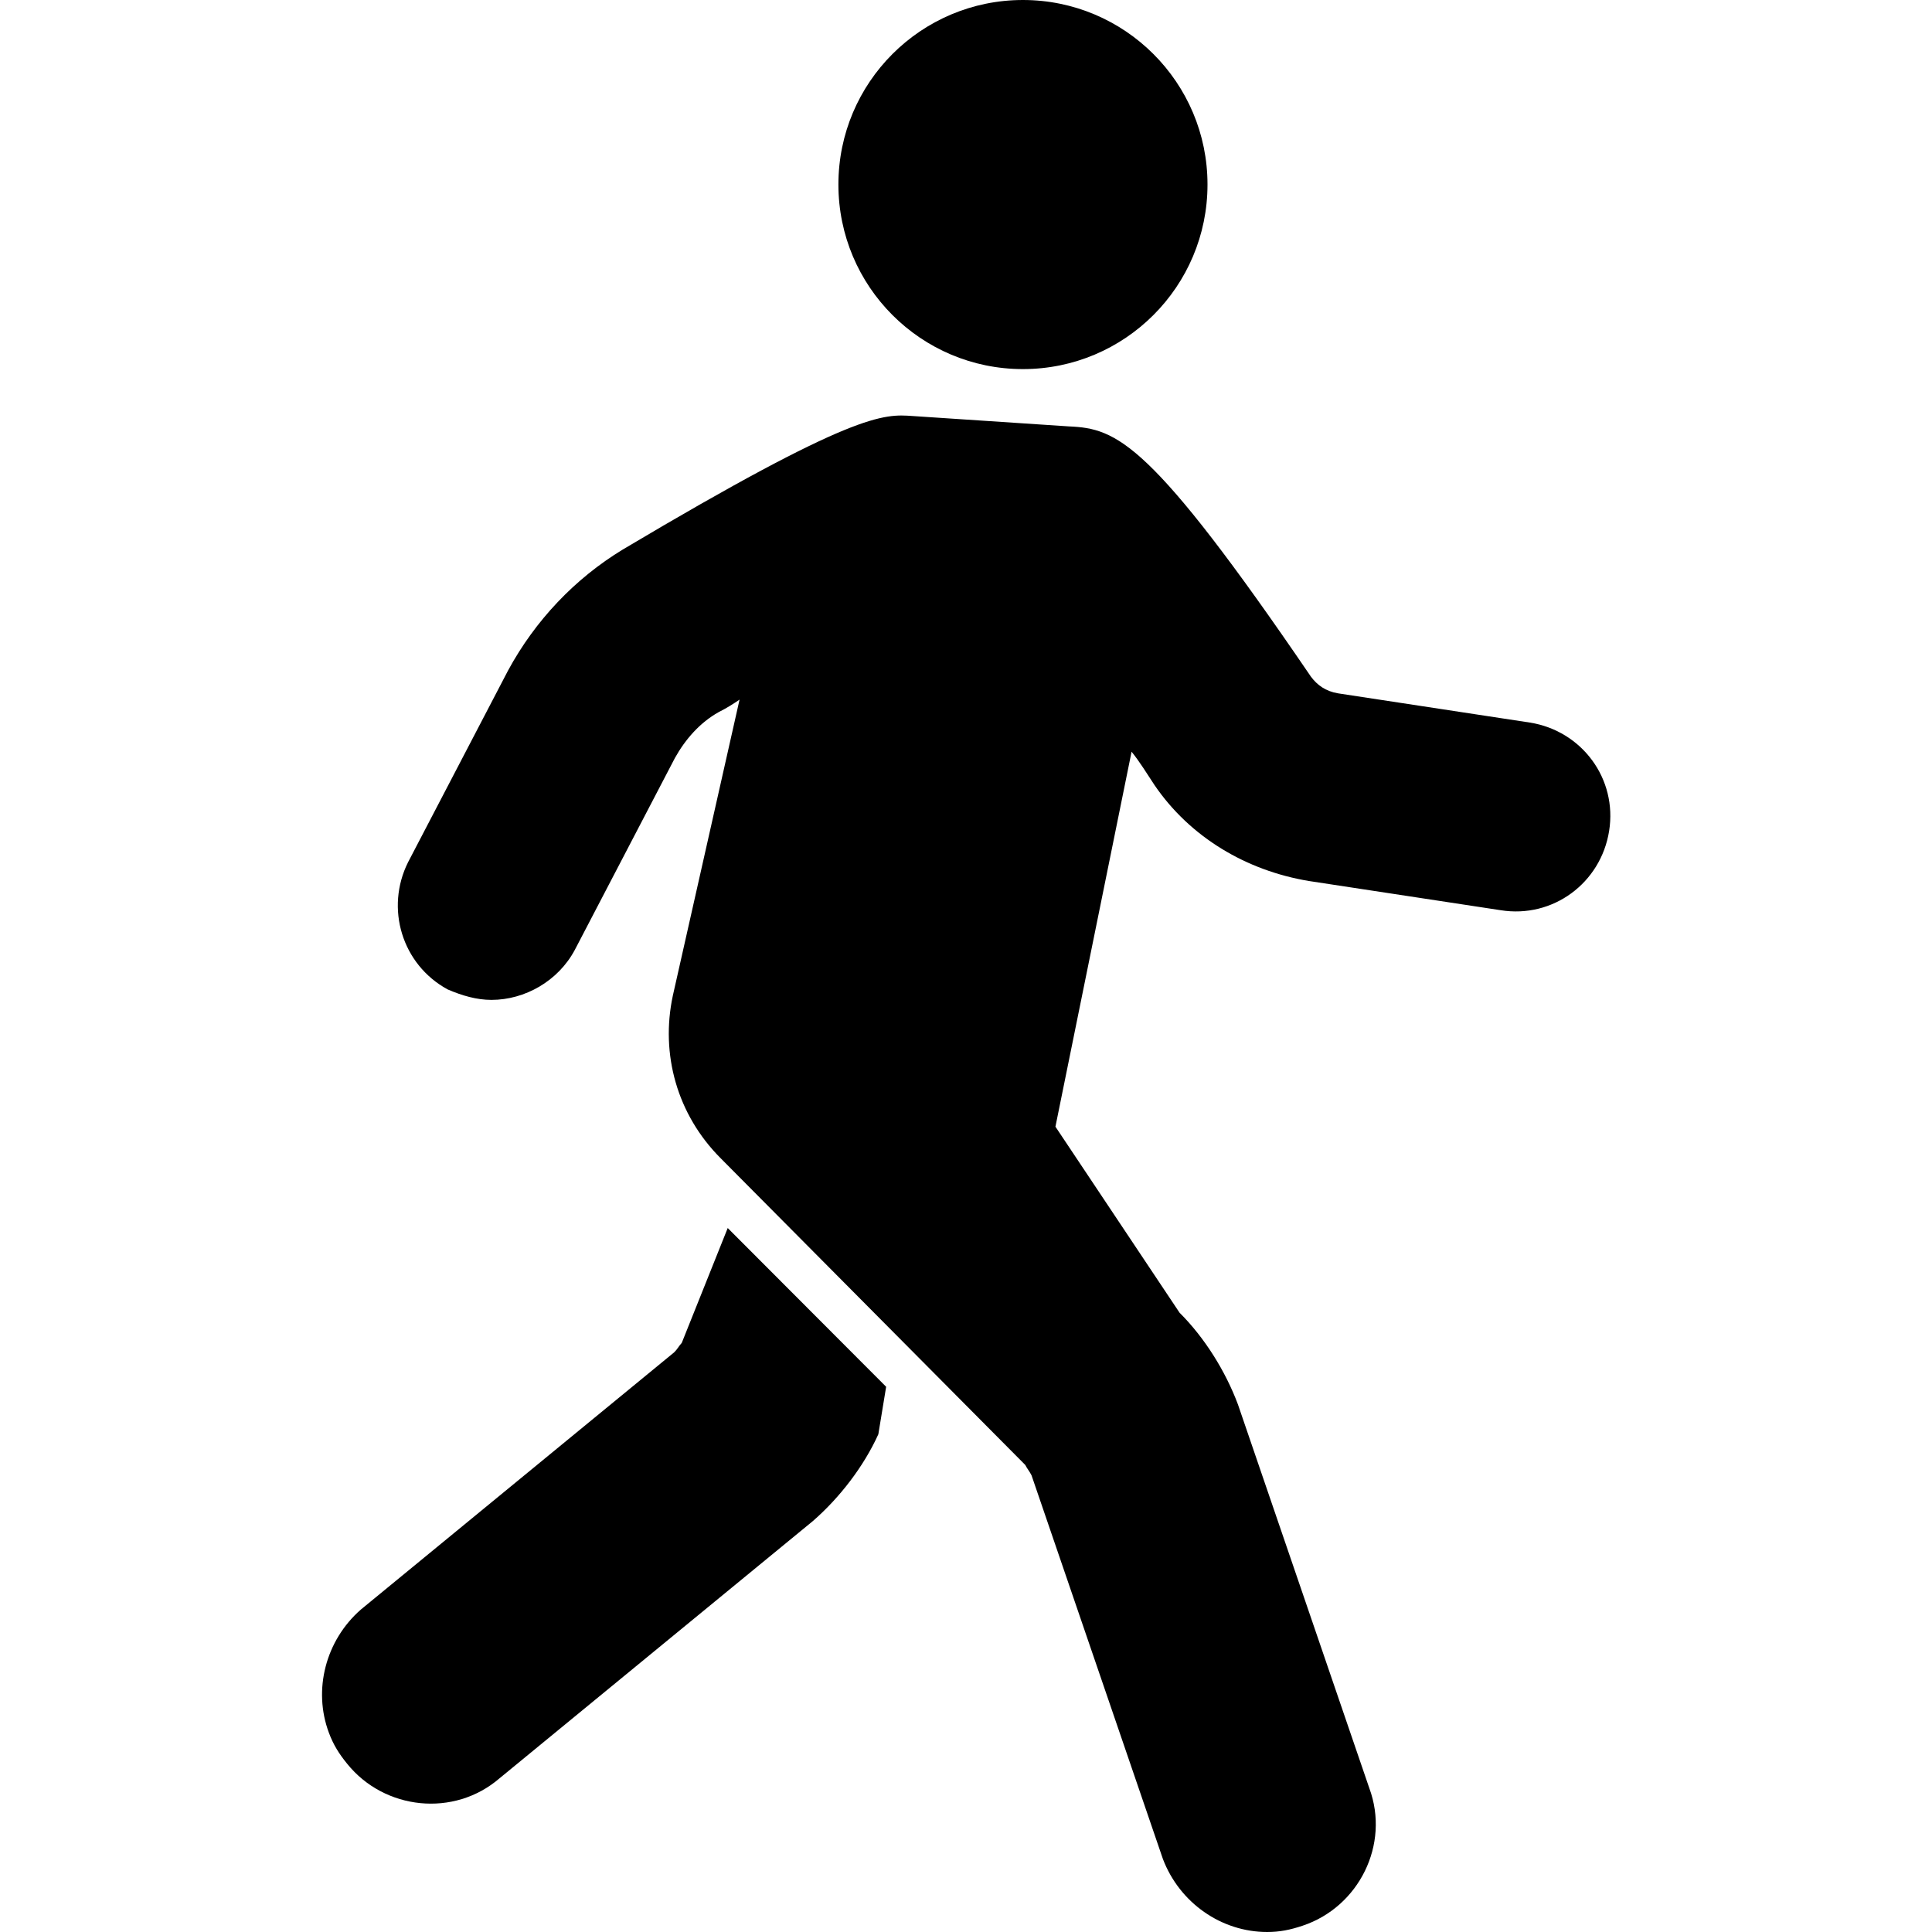<svg id="icon" viewBox="0 0 24 24" xmlns="http://www.w3.org/2000/svg">
<path d="M5.069 10.711L6.312 8.328C6.649 7.707 7.141 7.188 7.737 6.826C10.612 5.116 10.975 5.142 11.337 5.168L13.28 5.297C13.876 5.323 14.29 5.479 16.285 8.406C16.363 8.51 16.466 8.587 16.622 8.613L19.005 8.976C19.652 9.079 20.093 9.675 19.989 10.323C19.886 10.97 19.29 11.411 18.642 11.307L16.259 10.944C15.482 10.815 14.783 10.4 14.342 9.753C14.239 9.597 14.161 9.468 14.057 9.338L13.111 13.996L14.653 16.307C14.964 16.617 15.223 17.032 15.378 17.446L17.01 22.213C17.269 22.912 16.881 23.689 16.181 23.922C16.026 23.974 15.896 24 15.741 24C15.171 24 14.653 23.637 14.446 23.093L12.814 18.327C12.788 18.275 12.762 18.249 12.736 18.198L8.954 14.39C8.41 13.846 8.203 13.095 8.358 12.369L9.187 8.691C9.11 8.743 9.032 8.794 8.928 8.846C8.695 8.976 8.514 9.183 8.384 9.416L7.141 11.799C6.934 12.188 6.519 12.421 6.105 12.421C5.923 12.421 5.742 12.369 5.561 12.291C4.991 11.981 4.784 11.281 5.069 10.711Z" />
<path d="M12.707 4.585C13.973 4.585 15 3.559 15 2.292C15 1.026 13.973 0 12.707 0C11.441 0 10.415 1.026 10.415 2.292C10.415 3.559 11.441 4.585 12.707 4.585Z" />
<path d="M8.375 16.799L4.482 19.995C4.044 20.379 3.886 20.993 4.086 21.526C4.14 21.671 4.21 21.785 4.314 21.912C4.777 22.485 5.64 22.578 6.205 22.091L10.098 18.895C10.432 18.604 10.73 18.216 10.911 17.817L11.008 17.227L9.04 15.255L8.469 16.682C8.43 16.724 8.417 16.758 8.375 16.799Z" />
</svg>
